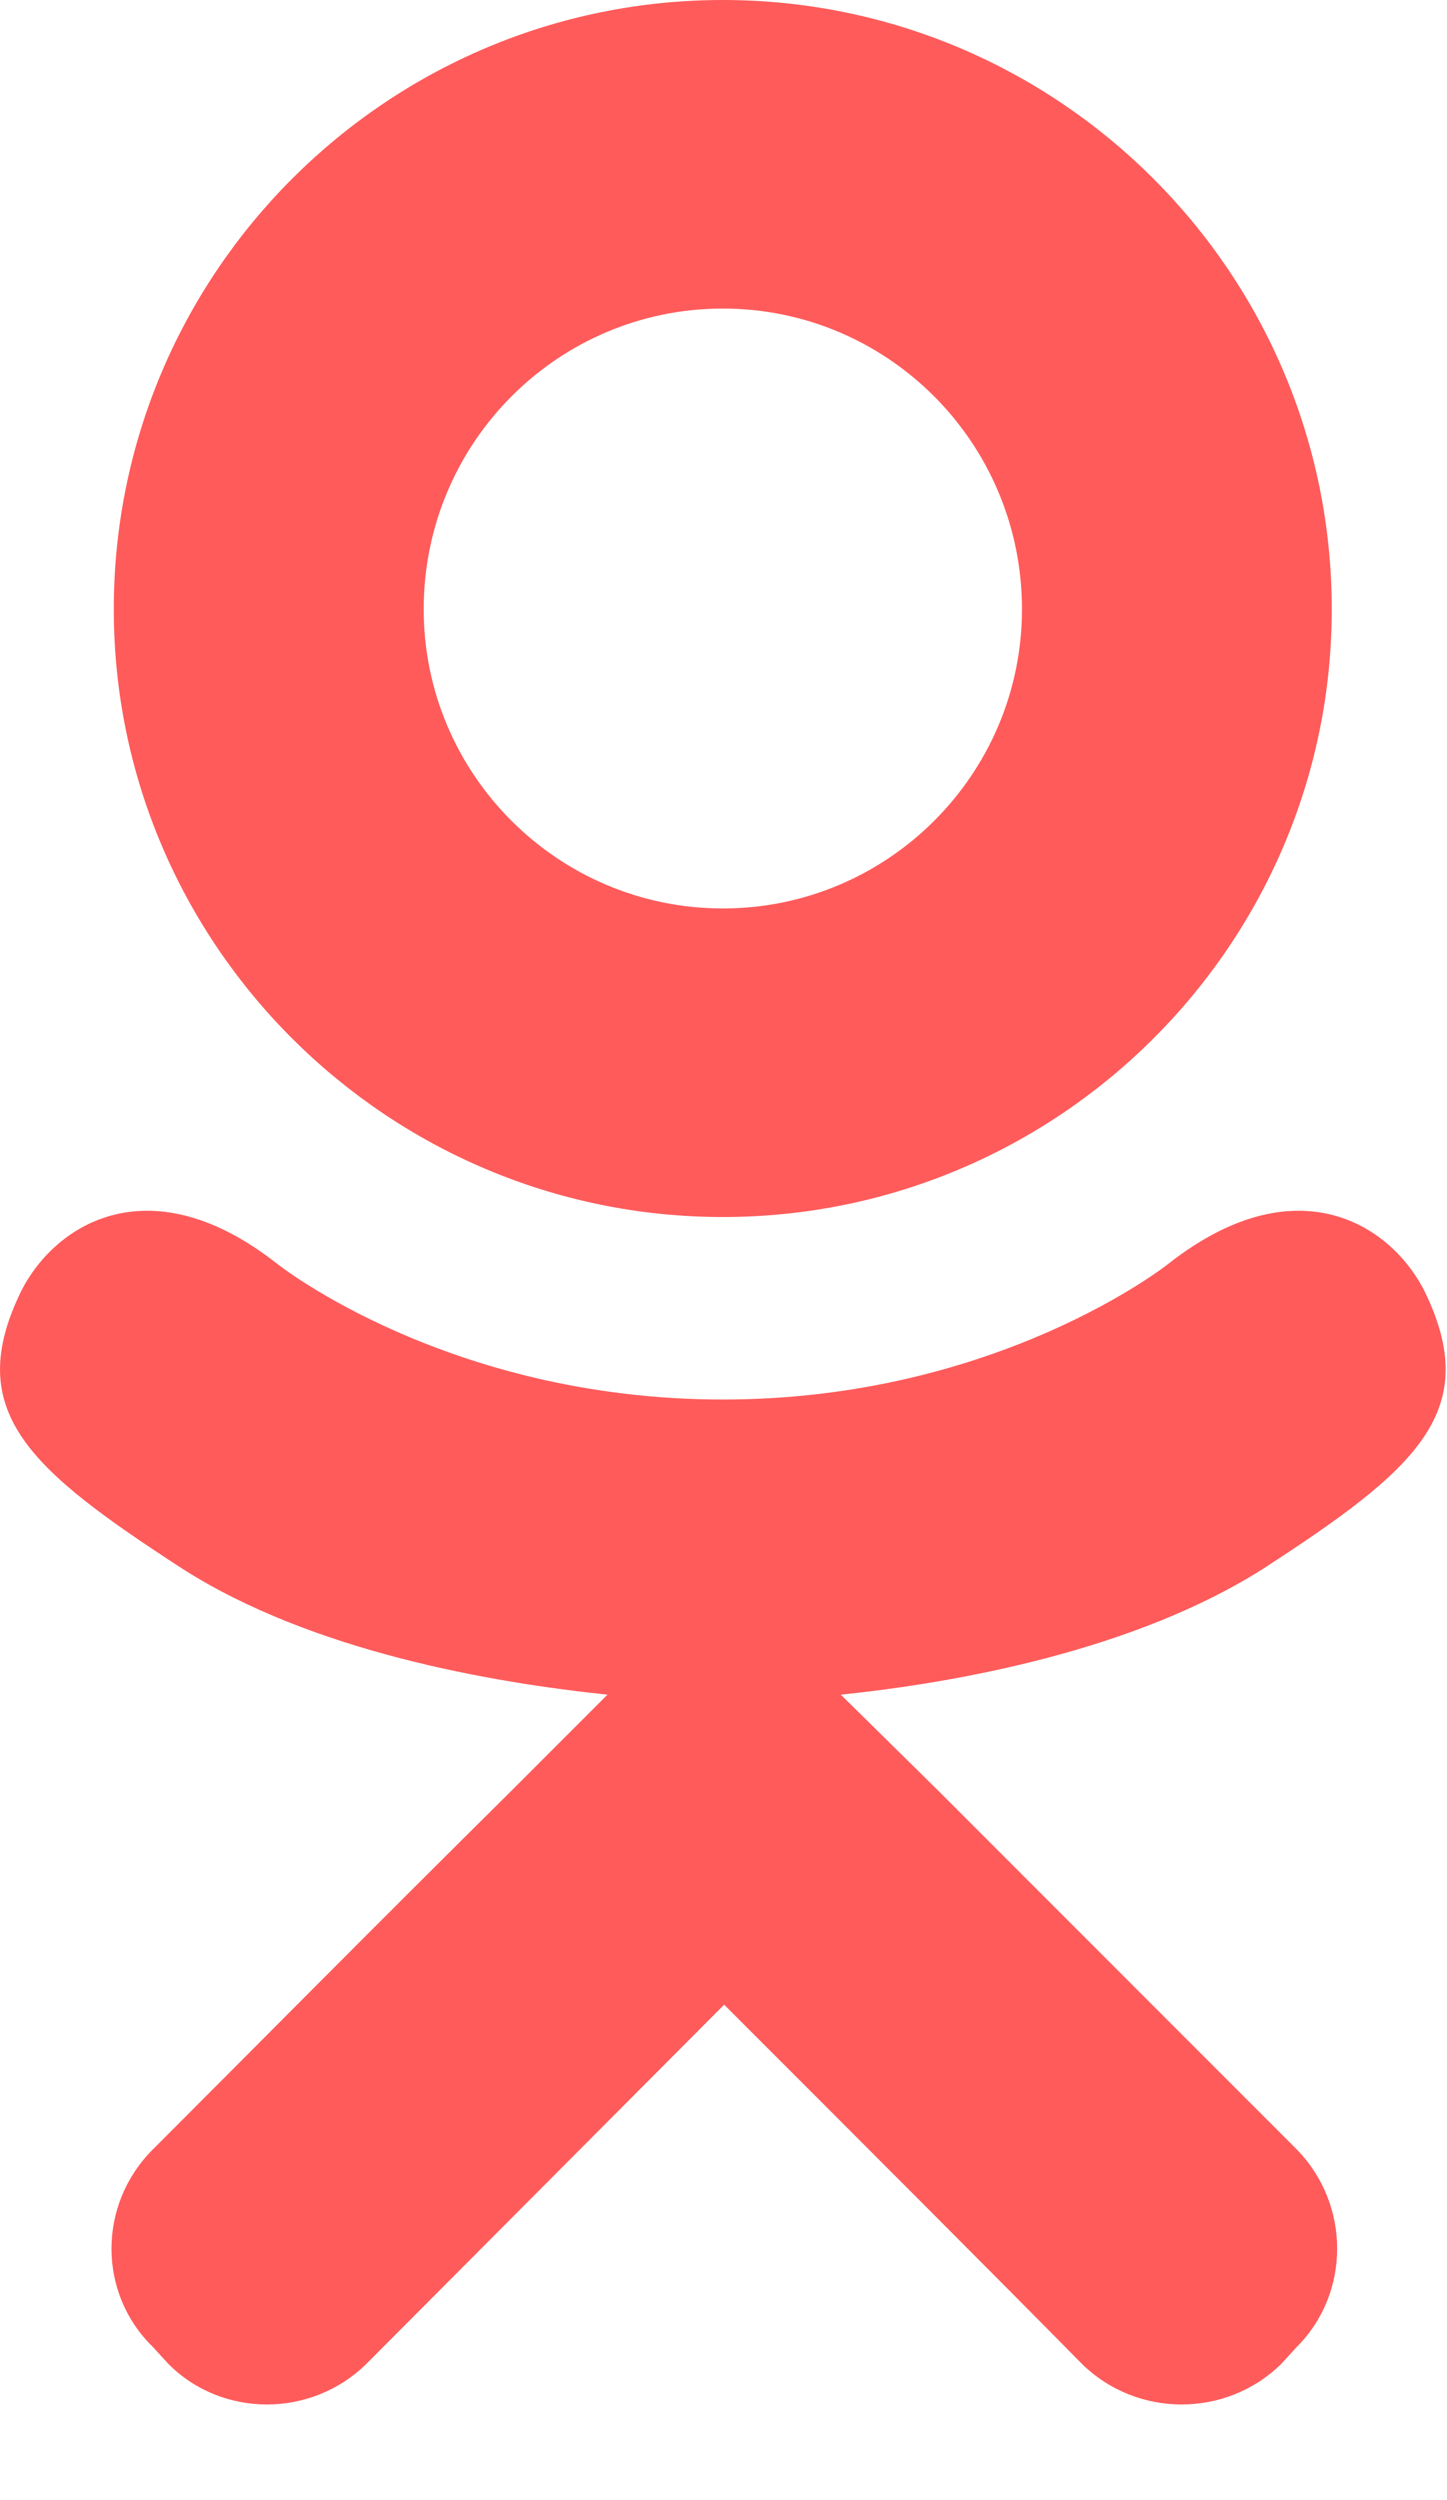 <svg width="11" height="19" viewBox="0 0 11 19" fill="none" xmlns="http://www.w3.org/2000/svg">
<path d="M5.495 9.249C8.044 9.249 10.124 7.179 10.124 4.63C10.124 2.07 8.044 0 5.495 0C2.946 0 0.865 2.07 0.865 4.63C0.865 7.179 2.946 9.249 5.495 9.249ZM5.495 2.345C6.749 2.345 7.769 3.365 7.769 4.63C7.769 5.884 6.749 6.904 5.495 6.904C4.241 6.904 3.221 5.884 3.221 4.63C3.221 3.365 4.241 2.345 5.495 2.345ZM10.828 9.81C10.563 9.29 9.839 8.851 8.88 9.606C8.88 9.606 7.585 10.636 5.495 10.636C3.404 10.636 2.109 9.606 2.109 9.606C1.151 8.851 0.427 9.29 0.162 9.81C-0.287 10.727 0.223 11.166 1.385 11.921C2.374 12.553 3.741 12.787 4.618 12.879L3.884 13.613C2.844 14.643 1.854 15.643 1.161 16.336C0.743 16.754 0.743 17.427 1.161 17.835L1.283 17.968C1.691 18.375 2.364 18.375 2.782 17.968L5.505 15.235C6.545 16.275 7.544 17.274 8.228 17.968C8.646 18.375 9.319 18.375 9.737 17.968L9.859 17.835C10.267 17.427 10.267 16.754 9.859 16.336L7.137 13.613L6.392 12.879C7.279 12.787 8.625 12.543 9.604 11.921C10.767 11.166 11.277 10.727 10.828 9.81Z" fill="#FF5B5B"/>
</svg>
